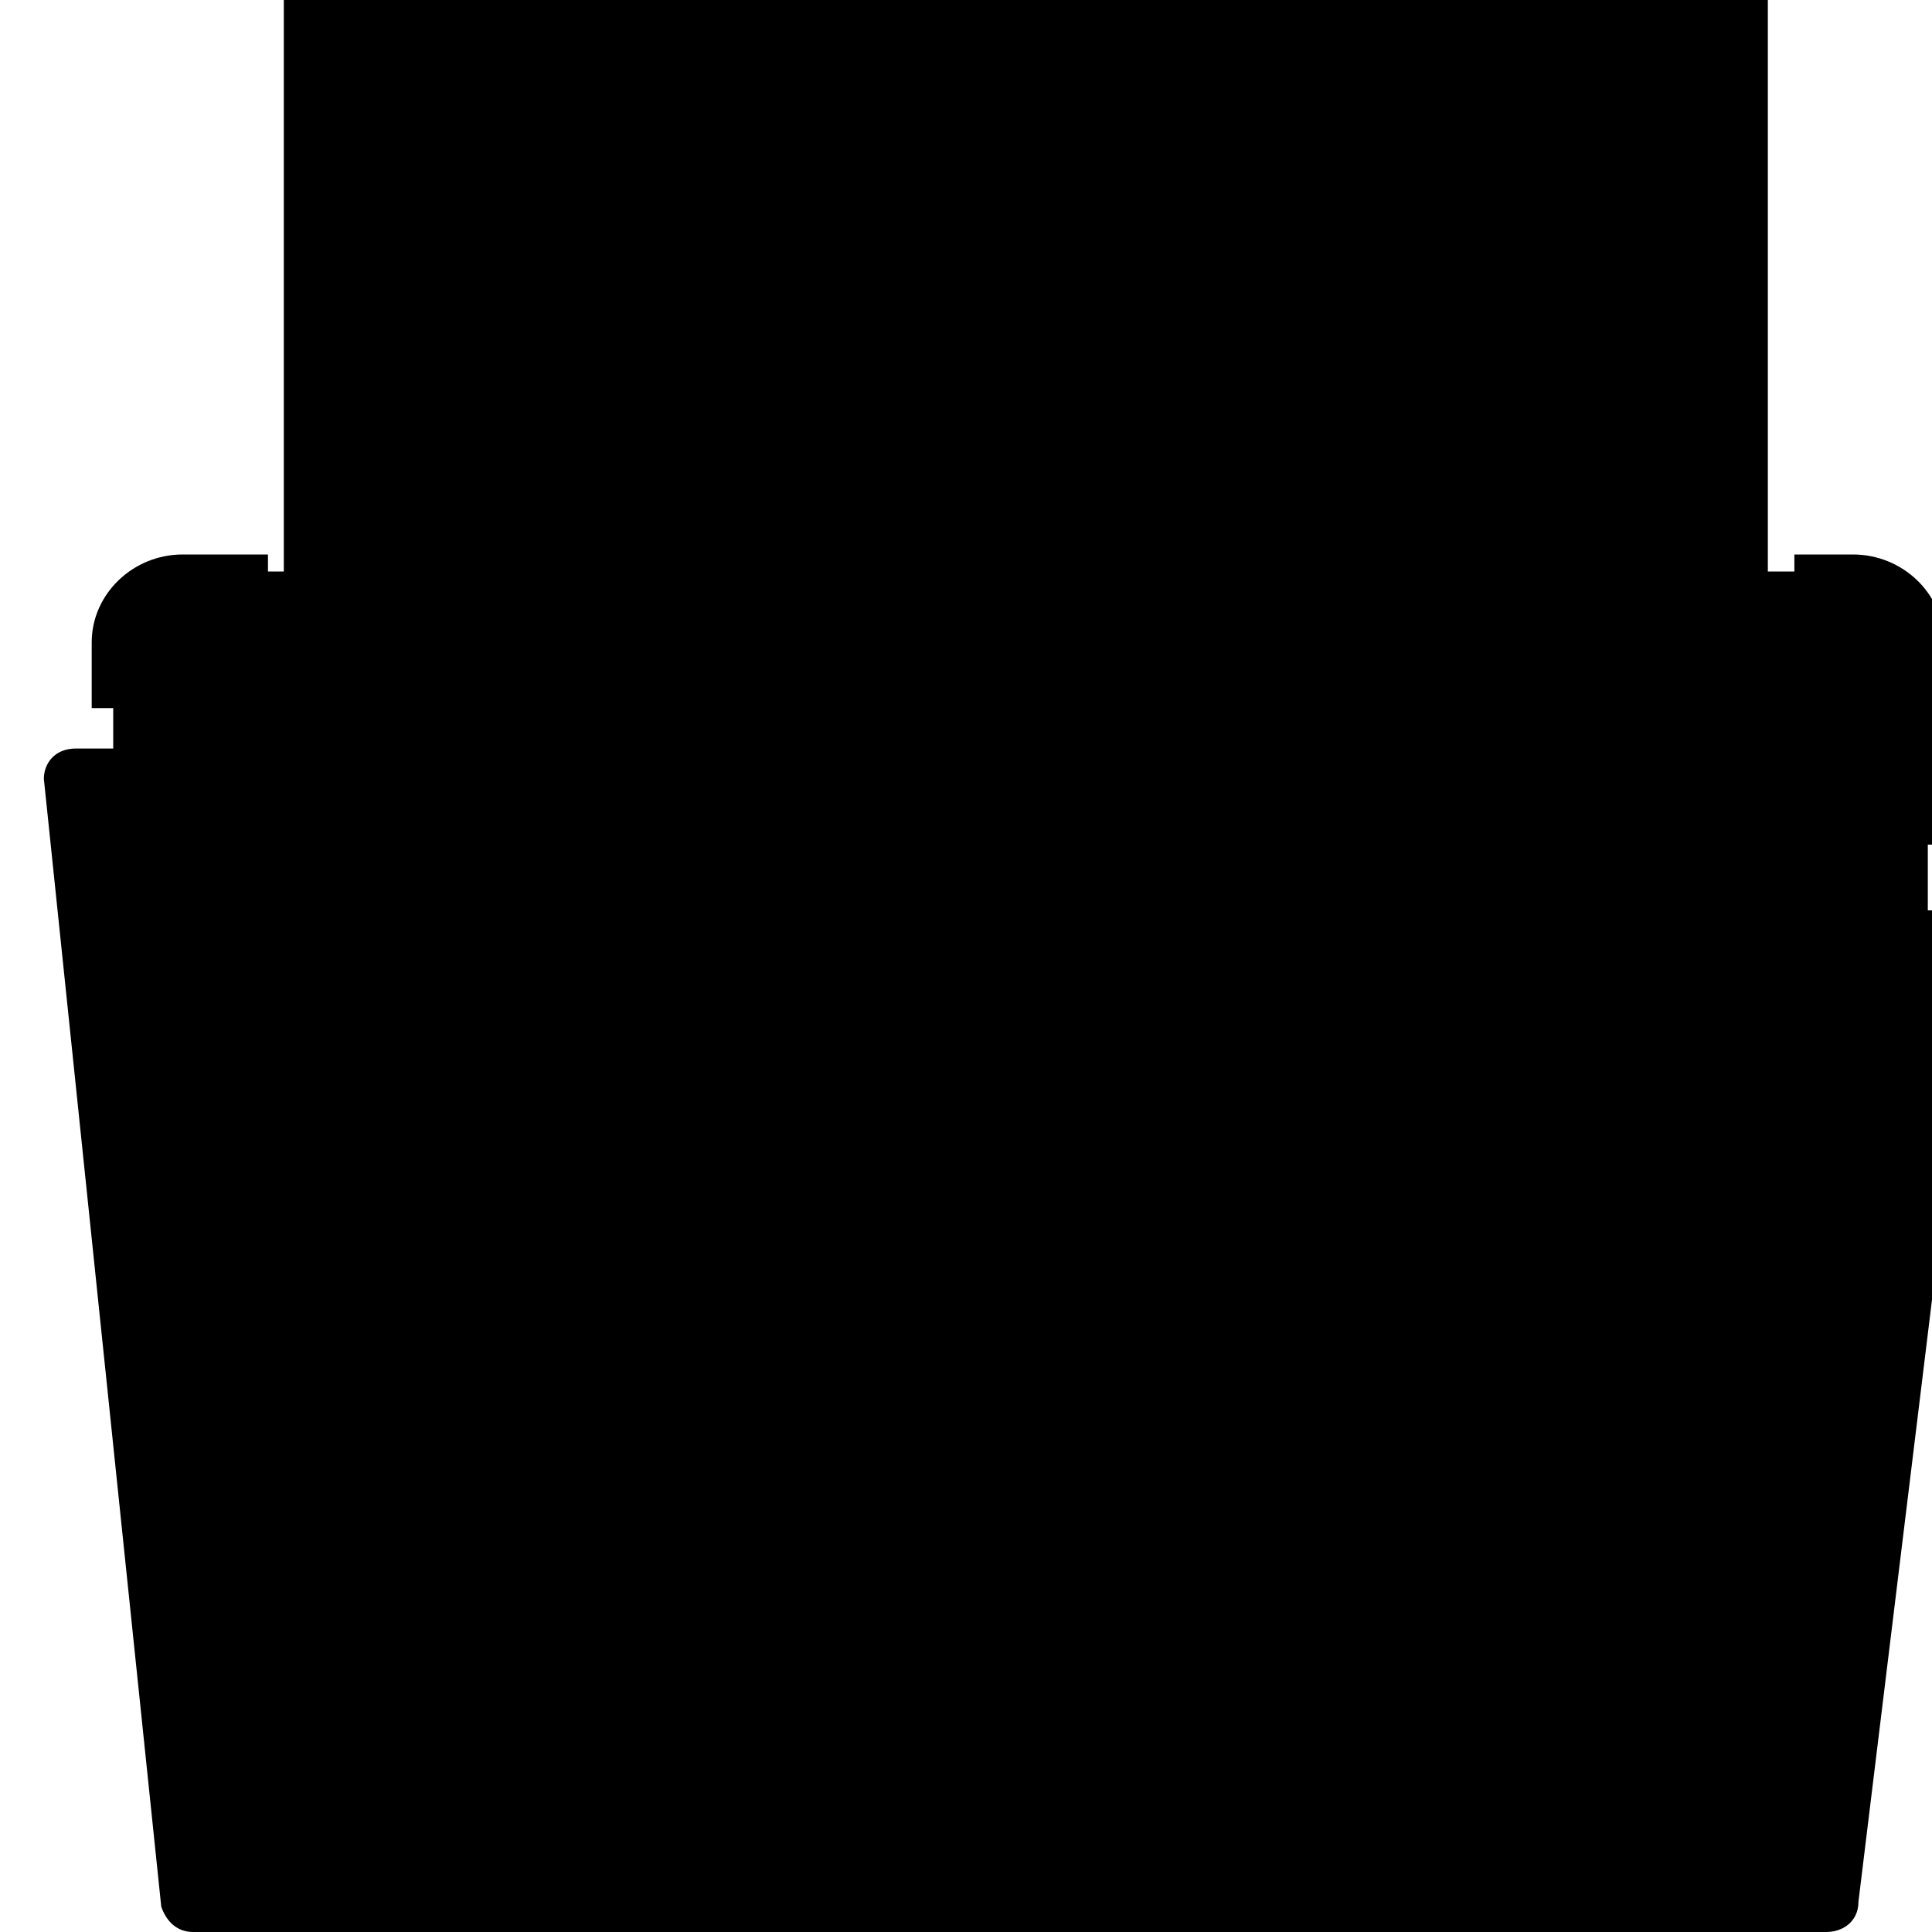 <svg width="30" height="30" viewBox="0 0 30 30" fill="none" xmlns="http://www.w3.org/2000/svg">
<path d="M28.94 8.874H2.753C2.172 8.874 1.758 9.267 1.758 9.817V16.178C1.758 16.728 2.172 17.12 2.753 17.12H28.94C29.52 17.12 29.935 16.728 29.935 16.178V9.817C29.935 9.267 29.52 8.874 28.94 8.874Z" fill="#FBFBFB" style="fill:#FBFBFB;fill:color(display-p3 0.984 0.984 0.984);fill-opacity:1;"/>
<path d="M4.161 9.11H2.835C2.338 9.11 1.924 9.503 1.924 9.974V10.995" stroke="#F04242" style="stroke:#F04242;stroke:color(display-p3 0.94 0.26 0.26);stroke-opacity:1;" stroke-miterlimit="10"/>
<path d="M29.686 13.115V9.974C29.686 9.503 29.272 9.11 28.775 9.11H27.863" stroke="#F04242" style="stroke:#F04242;stroke:color(display-p3 0.94 0.26 0.26);stroke-opacity:1;" stroke-miterlimit="10"/>
<path d="M4.493 0H27.366V16.178H4.493V0Z" fill="#FBFBFB" style="fill:#FBFBFB;fill:color(display-p3 0.984 0.984 0.984);fill-opacity:1;"/>
<path d="M4.907 11.073V0H26.951V13.429" stroke="#F04242" style="stroke:#F04242;stroke:color(display-p3 0.94 0.26 0.26);stroke-opacity:1;" stroke-miterlimit="10"/>
<path d="M28.36 30H3.001C2.752 30 2.587 29.843 2.504 29.607L0.681 12.094C0.681 11.858 0.846 11.623 1.178 11.623H9.299C9.382 11.623 9.548 11.623 9.631 11.701L12.531 14.057C12.614 14.136 12.697 14.136 12.863 14.136H30.183C30.432 14.136 30.681 14.372 30.681 14.607L28.858 29.529C28.858 29.843 28.609 30 28.36 30Z" fill="#F04242" style="fill:#F04242;fill:color(display-p3 0.94 0.26 0.26);fill-opacity:1;"/>
<path d="M15.929 27.251C18.492 27.251 20.57 25.282 20.57 22.854C20.57 20.425 18.492 18.456 15.929 18.456C13.366 18.456 11.288 20.425 11.288 22.854C11.288 25.282 13.366 27.251 15.929 27.251Z" fill="#FBFBFB" style="fill:#FBFBFB;fill:color(display-p3 0.984 0.984 0.984);fill-opacity:1;"/>
<path d="M18.416 21.832H17.007V20.497H14.935V21.832H13.443V23.796H14.935V25.209H17.007V23.796H18.416V21.832Z" fill="#F04242" style="fill:#F04242;fill:color(display-p3 0.94 0.26 0.26);fill-opacity:1;"/>
<path d="M15.681 2.749H24.134" stroke="#F04242" style="stroke:#F04242;stroke:color(display-p3 0.94 0.26 0.26);stroke-opacity:1;" stroke-miterlimit="10"/>
<path d="M15.681 5.105H24.134" stroke="#F04242" style="stroke:#F04242;stroke:color(display-p3 0.94 0.26 0.26);stroke-opacity:1;" stroke-miterlimit="10"/>
<path d="M15.681 7.461H24.134" stroke="#F04242" style="stroke:#F04242;stroke:color(display-p3 0.94 0.26 0.26);stroke-opacity:1;" stroke-miterlimit="10"/>
<path d="M7.311 9.895H24.134" stroke="#F04242" style="stroke:#F04242;stroke:color(display-p3 0.94 0.26 0.26);stroke-opacity:1;" stroke-miterlimit="10"/>
<path d="M11.786 12.252H24.134" stroke="#F04242" style="stroke:#F04242;stroke:color(display-p3 0.94 0.26 0.26);stroke-opacity:1;" stroke-miterlimit="10"/>
<path d="M10.957 8.717C12.742 8.717 14.189 7.346 14.189 5.655C14.189 3.963 12.742 2.592 10.957 2.592C9.172 2.592 7.725 3.963 7.725 5.655C7.725 7.346 9.172 8.717 10.957 8.717Z" stroke="#F04242" style="stroke:#F04242;stroke:color(display-p3 0.94 0.26 0.26);stroke-opacity:1;" stroke-miterlimit="10"/>
<path d="M10.874 5.34C11.332 5.34 11.703 4.989 11.703 4.555C11.703 4.121 11.332 3.77 10.874 3.77C10.417 3.77 10.046 4.121 10.046 4.555C10.046 4.989 10.417 5.34 10.874 5.34Z" stroke="#F04242" style="stroke:#F04242;stroke:color(display-p3 0.94 0.26 0.26);stroke-opacity:1;" stroke-miterlimit="10"/>
<path d="M9.631 7.932V7.225C9.631 6.518 10.211 5.969 10.957 5.969C11.703 5.969 12.283 6.518 12.283 7.225V7.932" stroke="#F04242" style="stroke:#F04242;stroke:color(display-p3 0.94 0.26 0.26);stroke-opacity:1;" stroke-miterlimit="10"/>
</svg>
